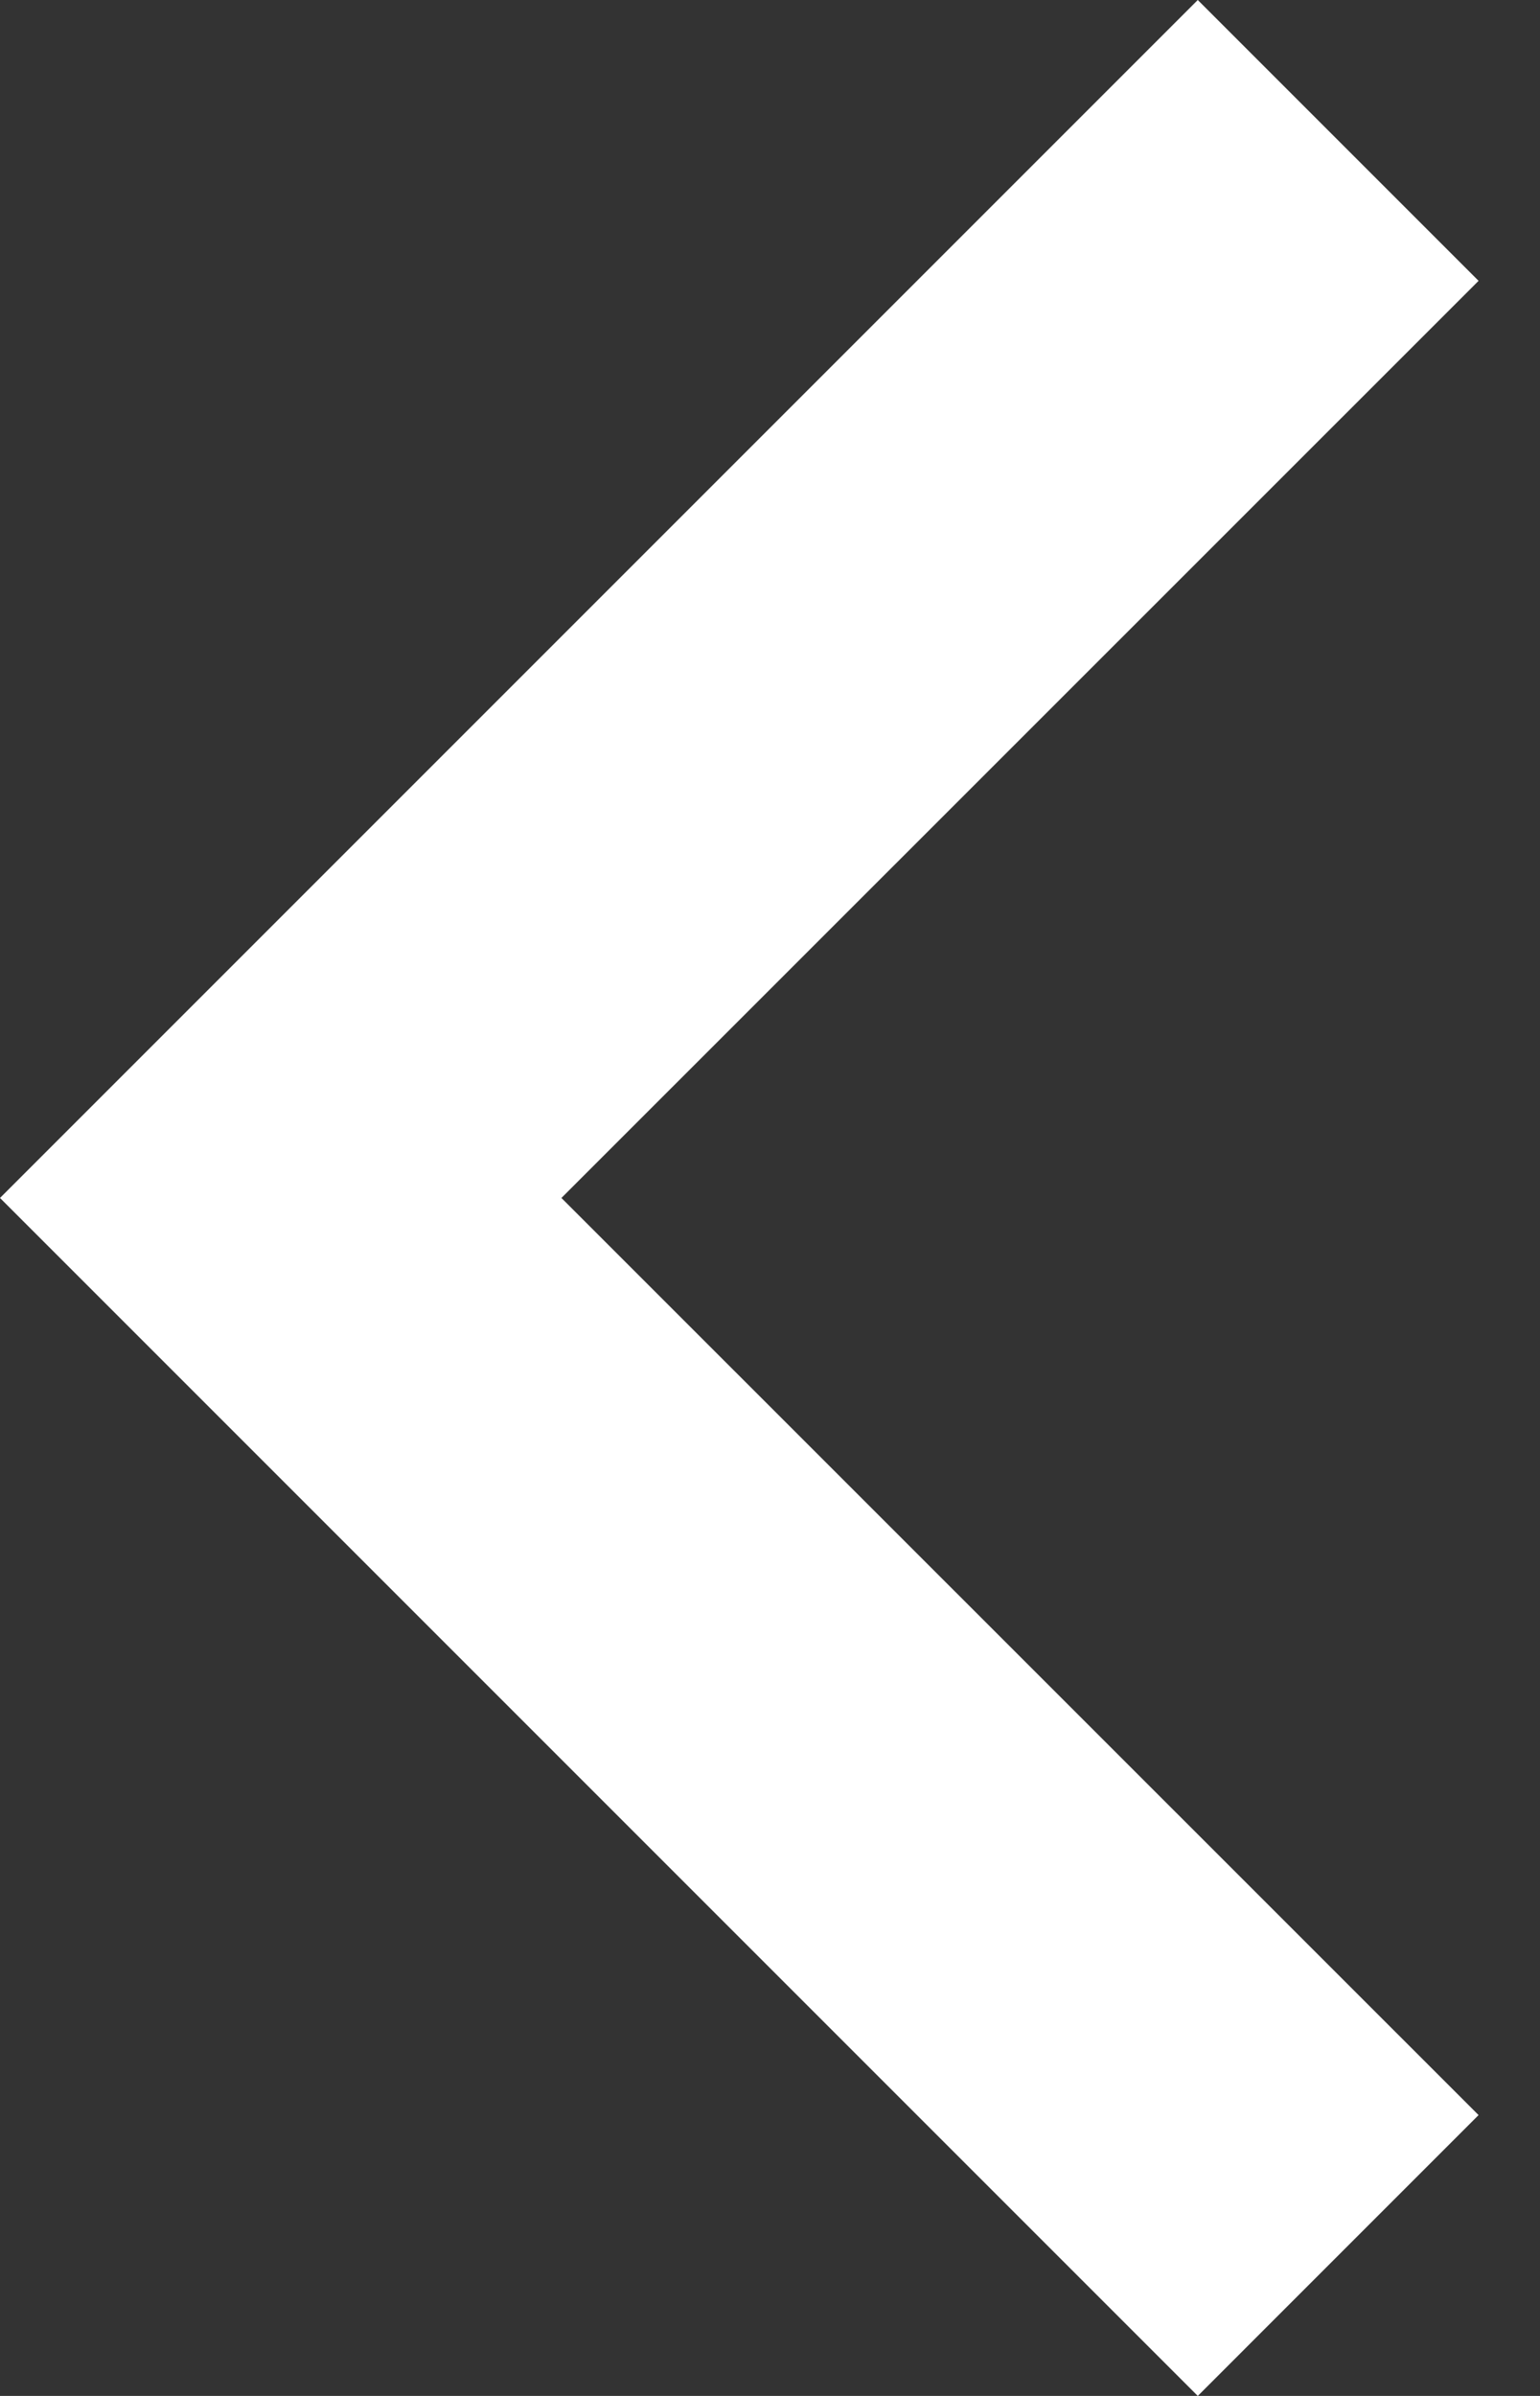 <svg xmlns="http://www.w3.org/2000/svg" width="9" height="14" fill="none" viewBox="0 0 9 14"><rect x="0" y="0" width="9" height="14" fill="#333333" stroke="none"/><path fill="#fff" fill-rule="evenodd" d="M8.641 1.641L3.281 7L8.641 12.359L7 14L0 7L7 0L8.641 1.641Z" clip-rule="evenodd"/></svg>